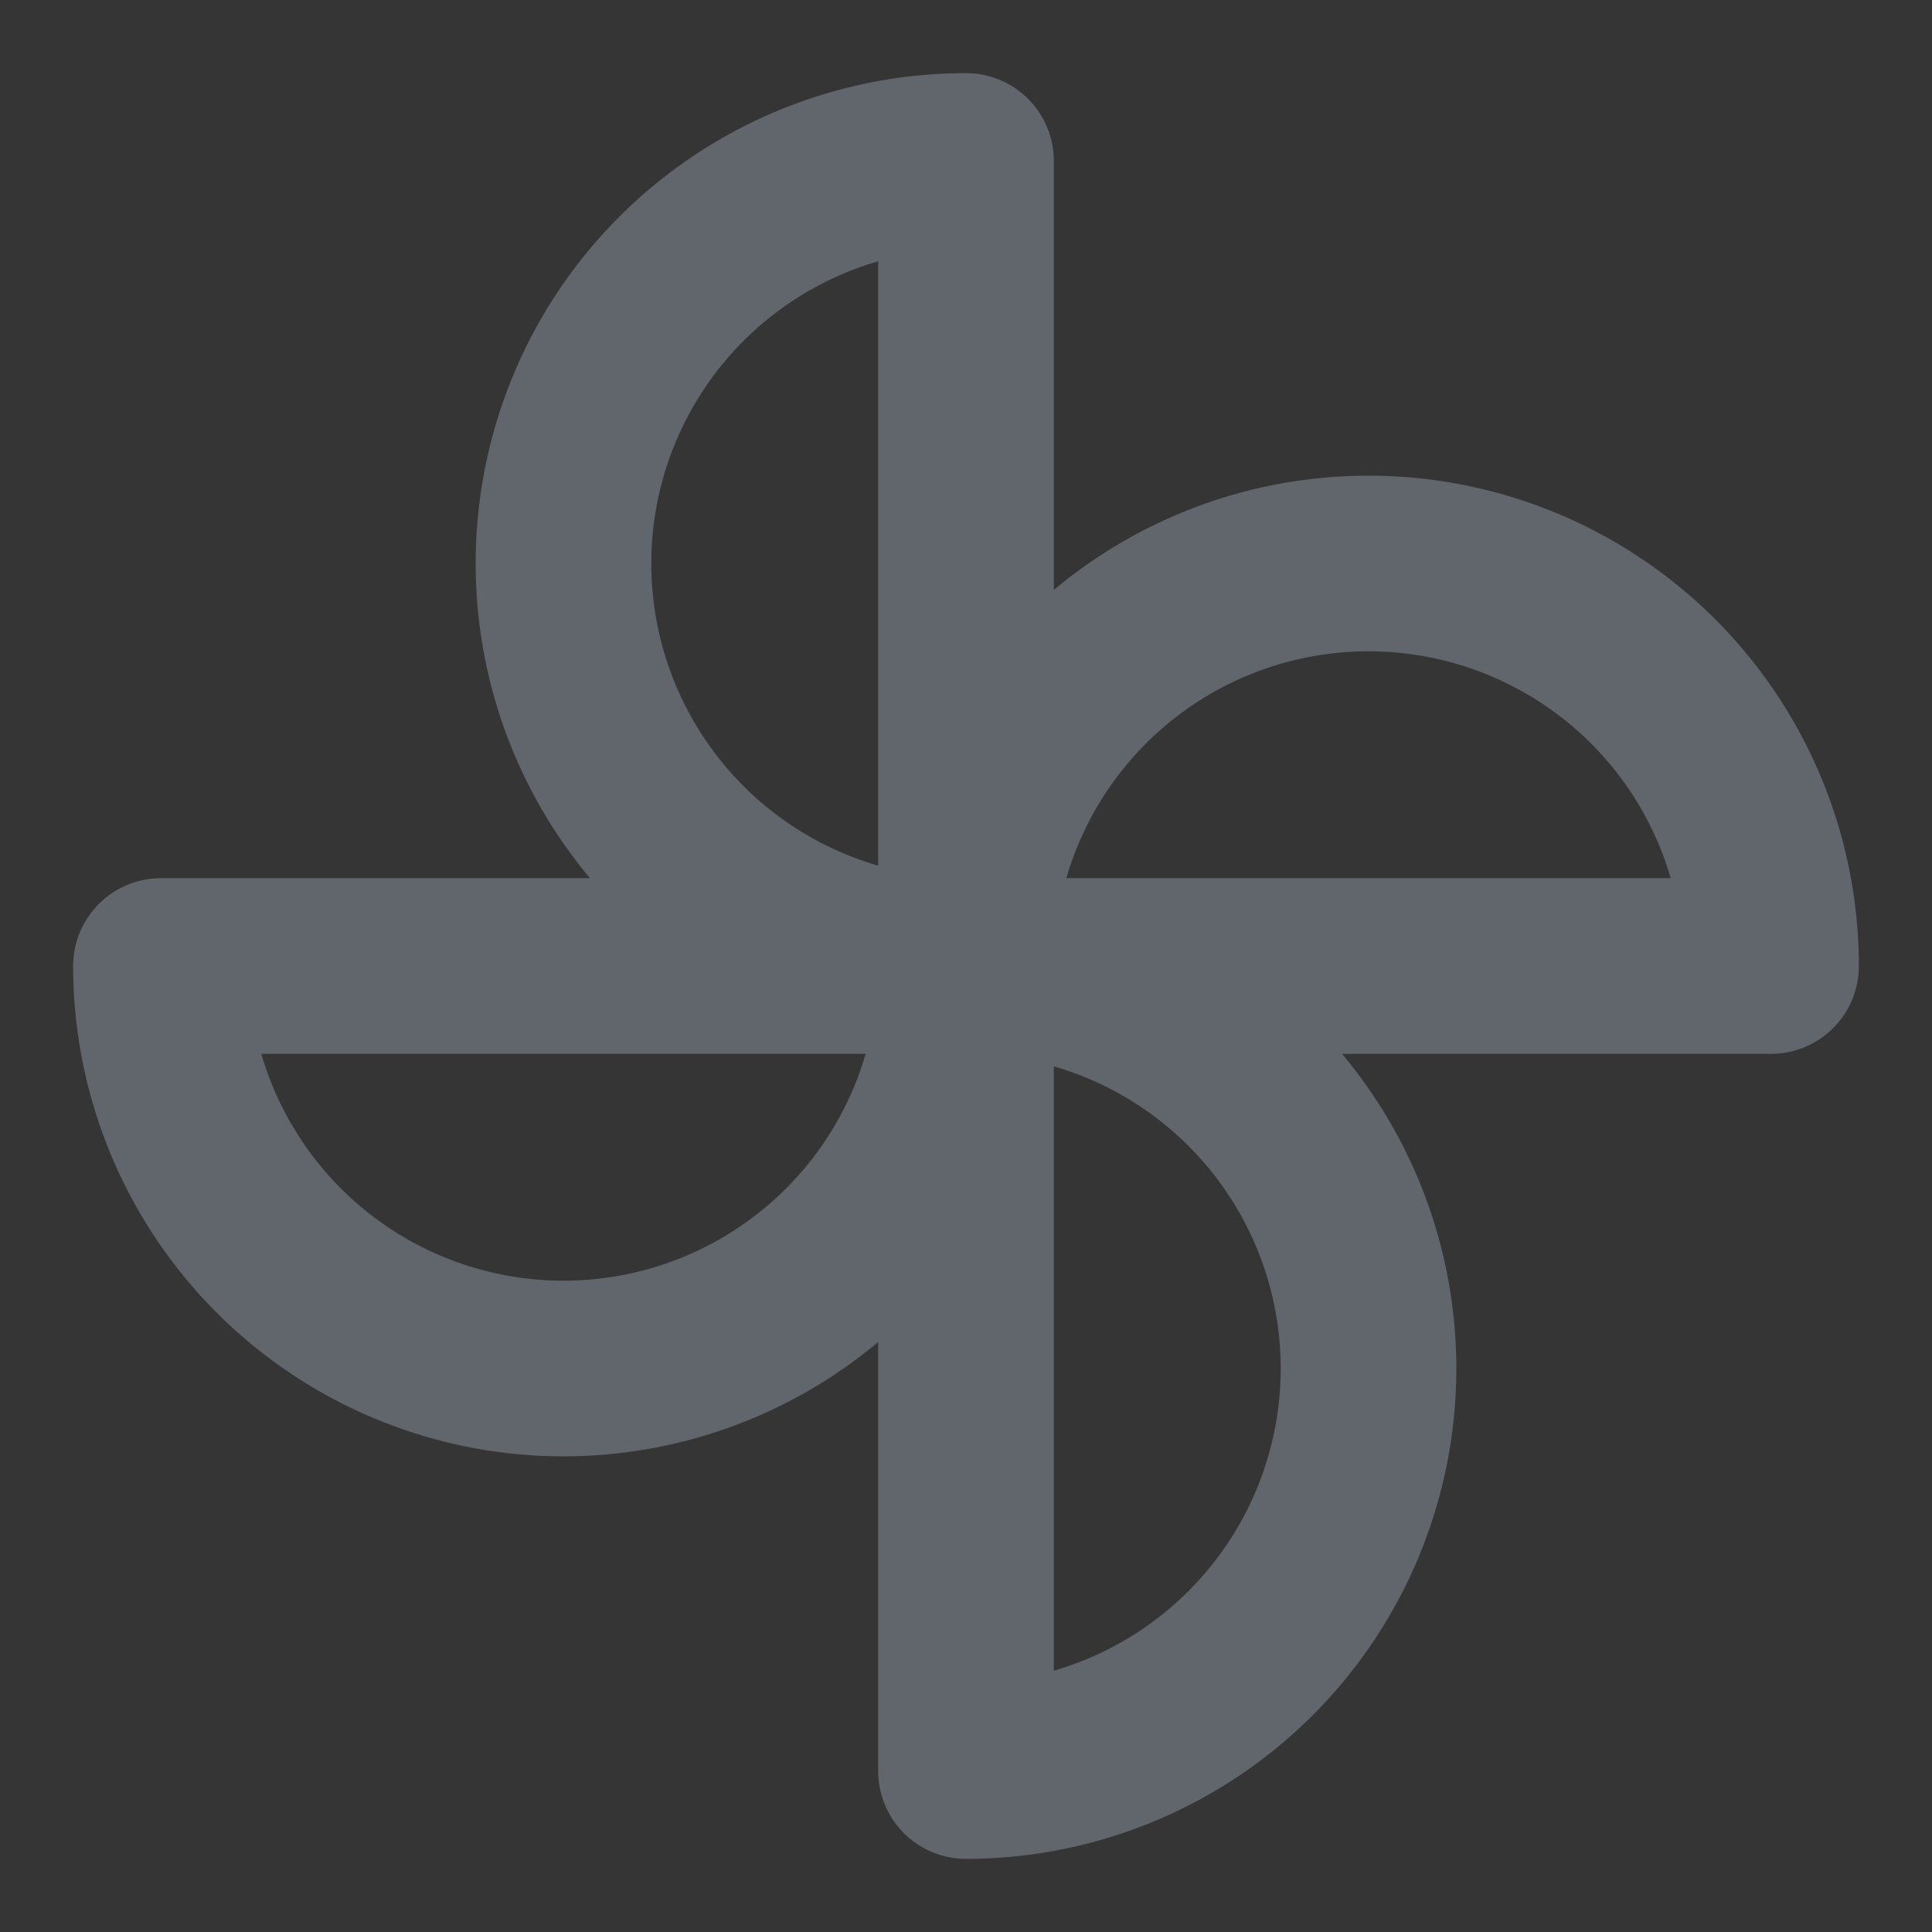 <svg id="header-dynamic" fill="none" viewBox="0 0 22 22"><rect x="0" y="0" width="22" height="22" fill="#333333" stroke="none"/><path d="M0 0h22v22H0V0Z" fill="#fff" fill-opacity=".01"></path><path d="M11 11a4.583 4.583 0 1 1 0-9.167V11ZM11 11a4.583 4.583 0 0 1-9.167 0H11ZM11 11a4.583 4.583 0 0 1 9.167 0H11ZM11 11a4.583 4.583 0 0 1 0 9.167V11Z" stroke="#61666D" stroke-width="2" stroke-linejoin="round"></path></svg>